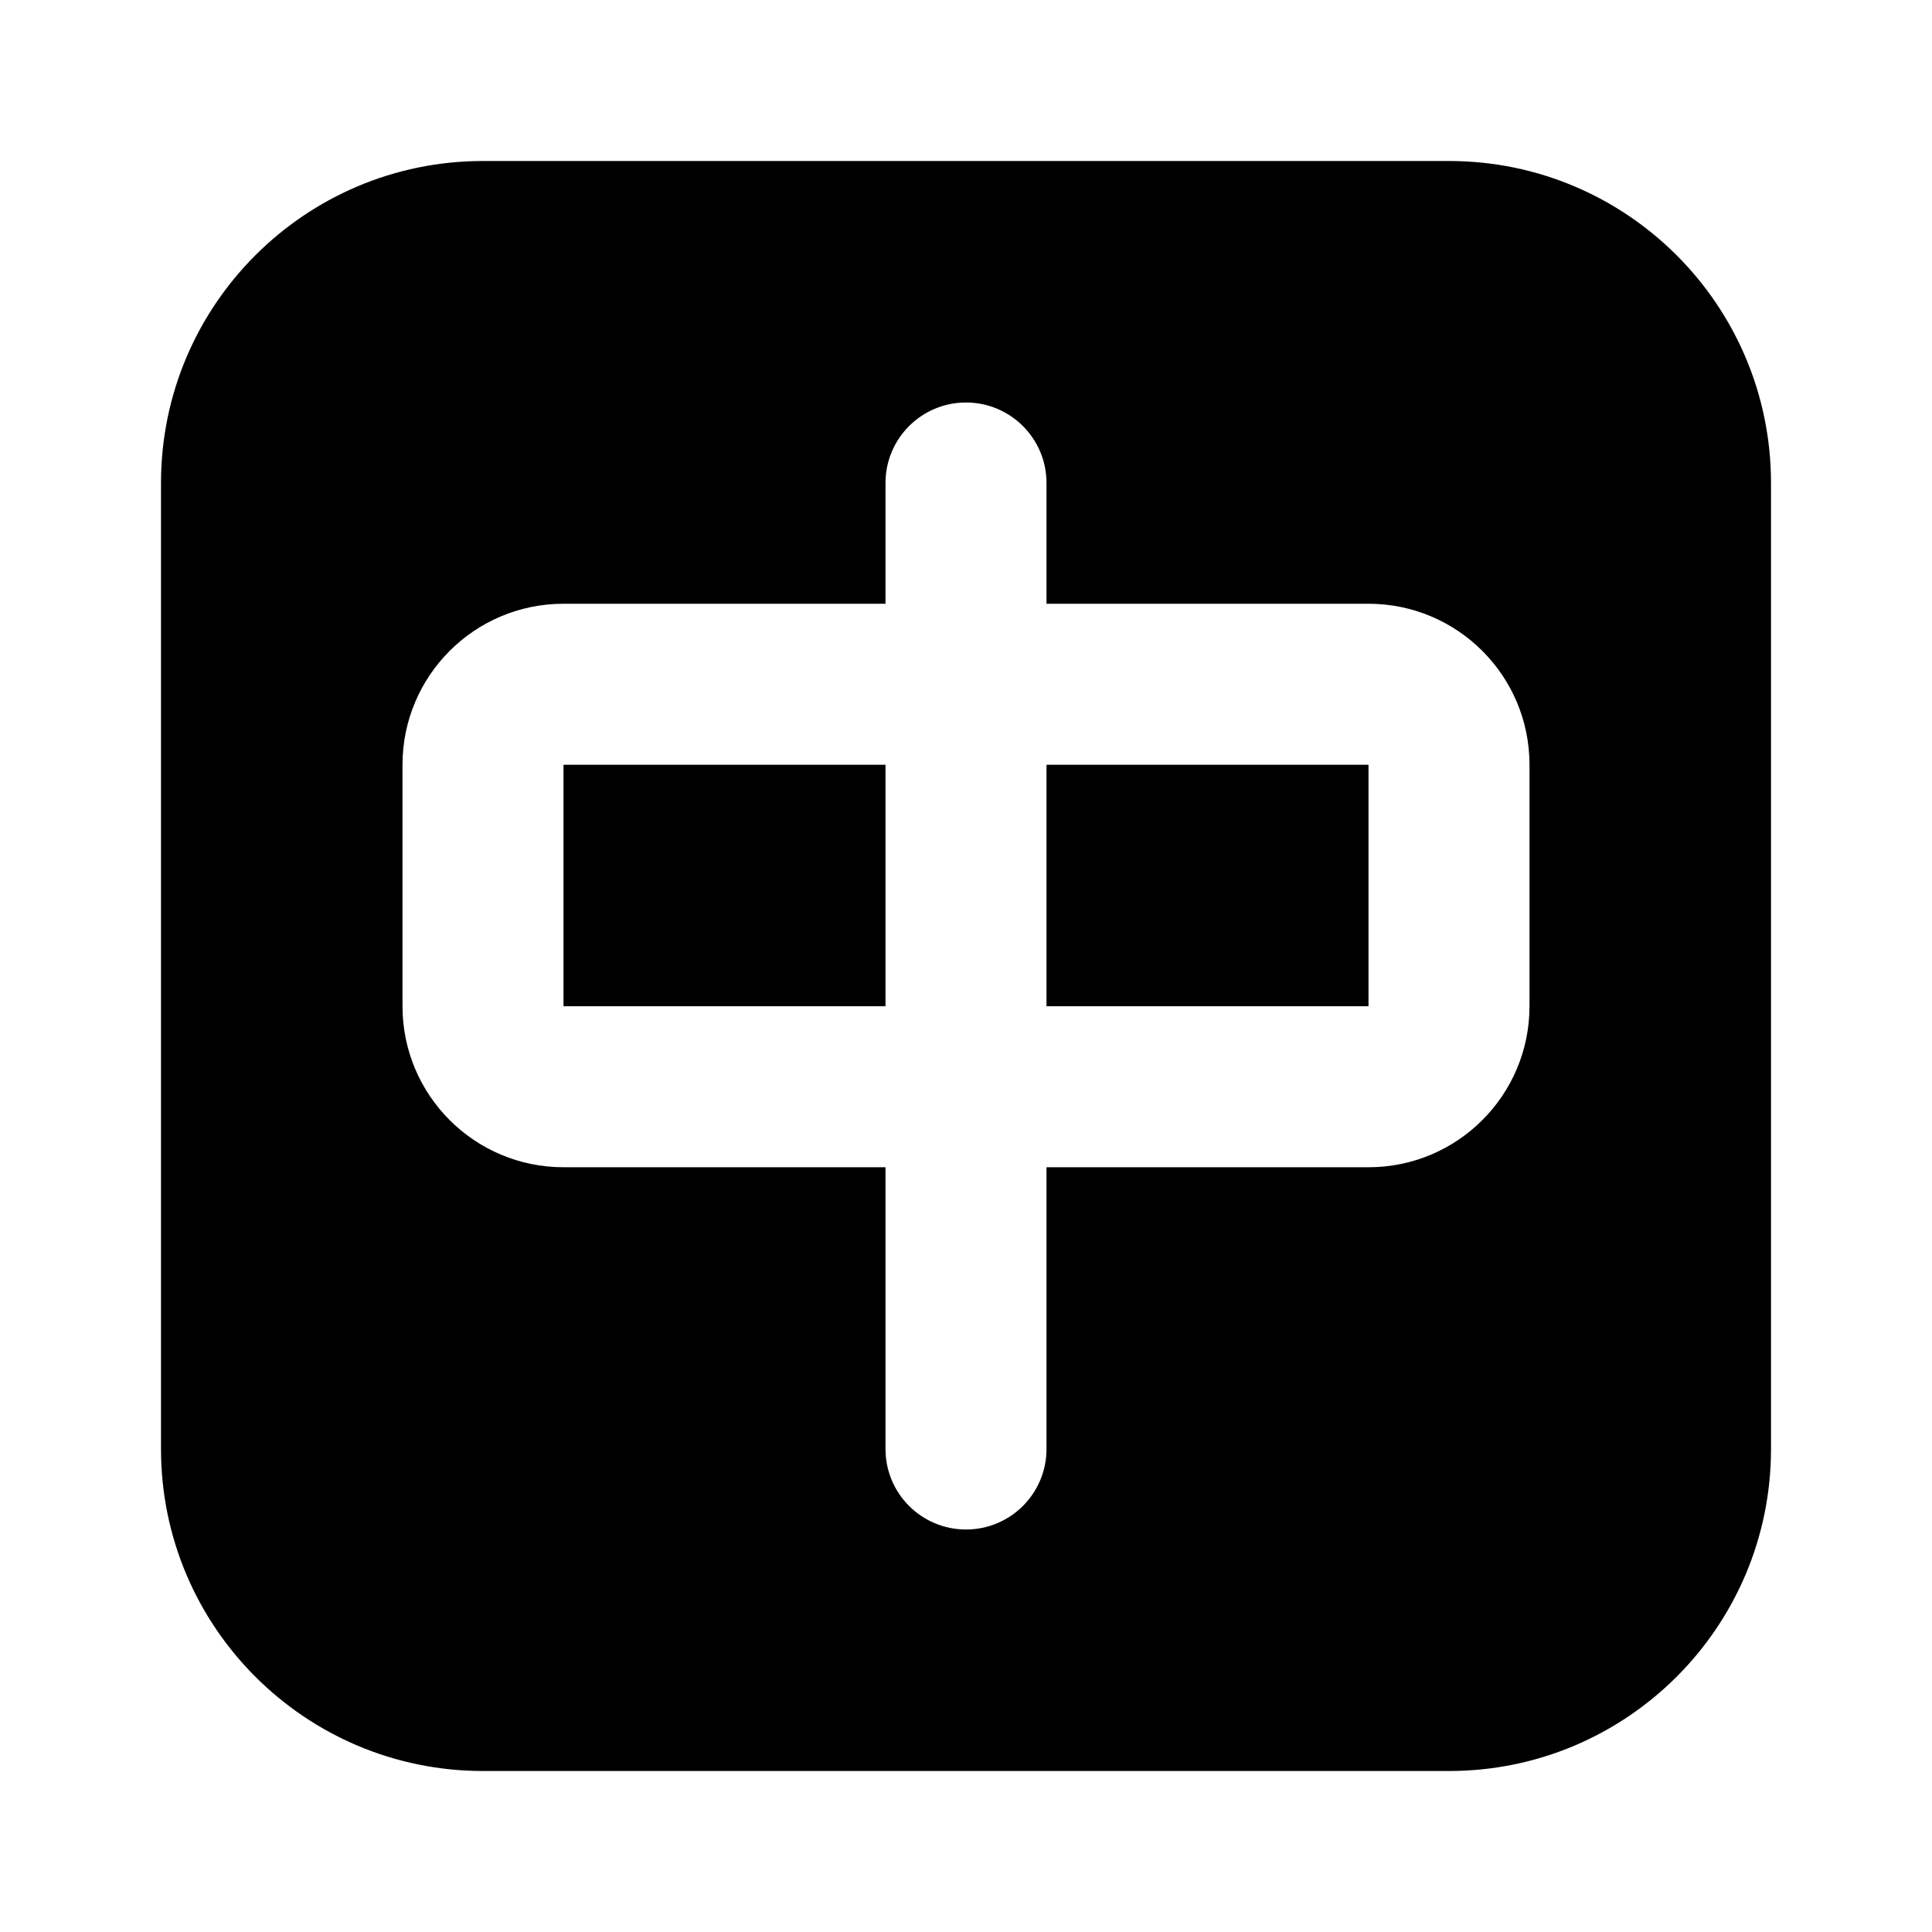 <svg xmlns="http://www.w3.org/2000/svg" xmlns:xlink="http://www.w3.org/1999/xlink" width="48" height="48" viewBox="0 0 48 48" fill="none">
<path d="M4 36C4 40.418 7.582 44 12 44L36 44C40.418 44 44 40.418 44 36L44 12C44 7.582 40.418 4 36 4L12 4C7.582 4 4 7.582 4 12L4 36ZM26 12C26 10.895 25.105 10 24 10C22.895 10 22 10.895 22 12L22 15L14 15C11.791 15 10 16.791 10 19L10 25C10 27.209 11.791 29 14 29L22 29L22 36C22 37.105 22.895 38 24 38C25.105 38 26 37.105 26 36L26 29L34 29C36.209 29 38 27.209 38 25L38 19C38 16.791 36.209 15 34 15L26 15L26 12ZM14 19L22 19L22 25L14 25L14 19ZM34 25L26 25L26 19L34 19L34 25Z" fill-rule="evenodd"  fill="#000000" >
</path>
</svg>
